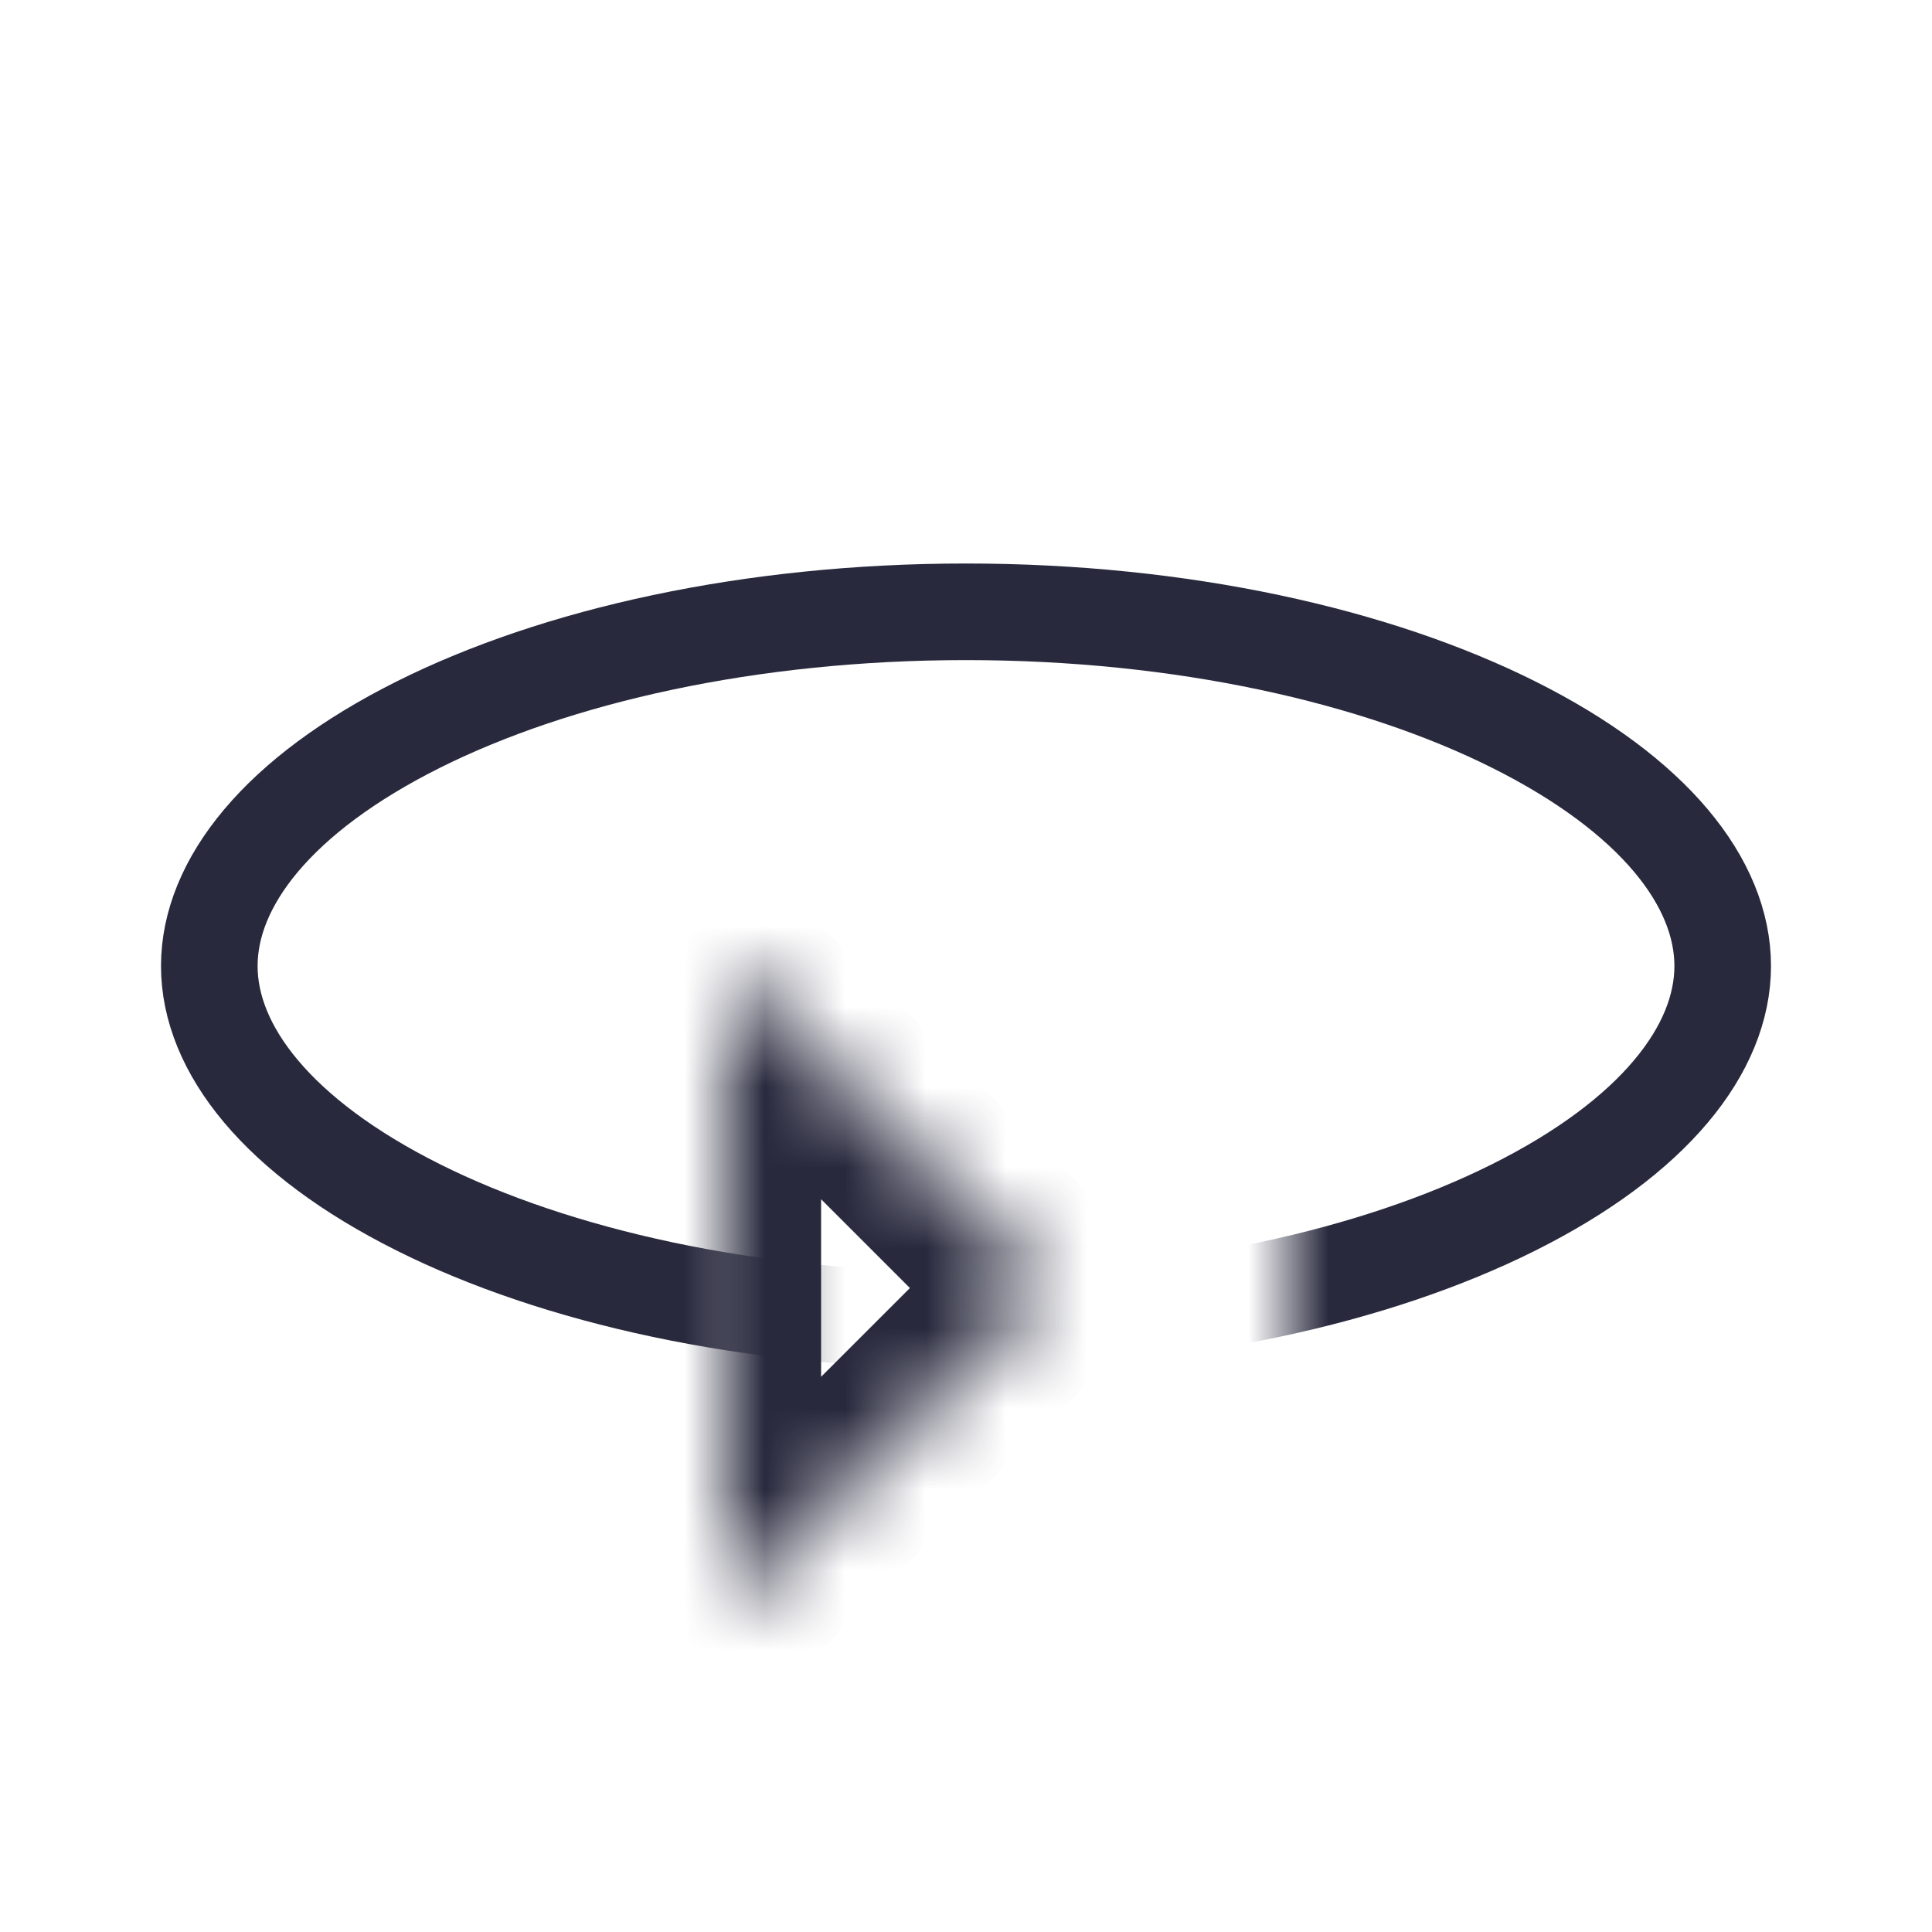 <svg width="24" height="24" viewBox="0 0 24 24" fill="none" xmlns="http://www.w3.org/2000/svg">
<mask id="path-1-inside-1_402_14095" fill="white">
<path d="M9 12L13 16L9 20V12Z"/>
</mask>
<path d="M13 16L13.848 16.849L14.697 16L13.848 15.152L13 16ZM9 12L9.849 11.152L7.8 9.103V12H9ZM9 20H7.8V22.897L9.849 20.849L9 20ZM13.848 15.152L9.849 11.152L8.151 12.848L12.152 16.849L13.848 15.152ZM7.8 12V20H10.2V12H7.8ZM9.849 20.849L13.848 16.849L12.152 15.152L8.151 19.151L9.849 20.849Z" fill="#28293D" mask="url(#path-1-inside-1_402_14095)"/>
<mask id="mask0_402_14095" style="mask-type:alpha" maskUnits="userSpaceOnUse" x="1" y="6" width="22" height="13">
<path d="M9.5 19V14H16V19H23V6H1V19H9.5Z" fill="white"/>
</mask>
<g mask="url(#mask0_402_14095)">
<path d="M21.4 12C21.4 13.031 20.549 14.126 18.803 14.999C17.093 15.854 14.688 16.4 12 16.4C9.312 16.4 6.907 15.854 5.197 14.999C3.451 14.126 2.6 13.031 2.6 12C2.6 10.969 3.451 9.874 5.197 9.001C6.907 8.146 9.312 7.6 12 7.6C14.688 7.6 17.093 8.146 18.803 9.001C20.549 9.874 21.4 10.969 21.4 12Z" stroke="#28293D" stroke-width="1.2"/>
</g>
</svg>

